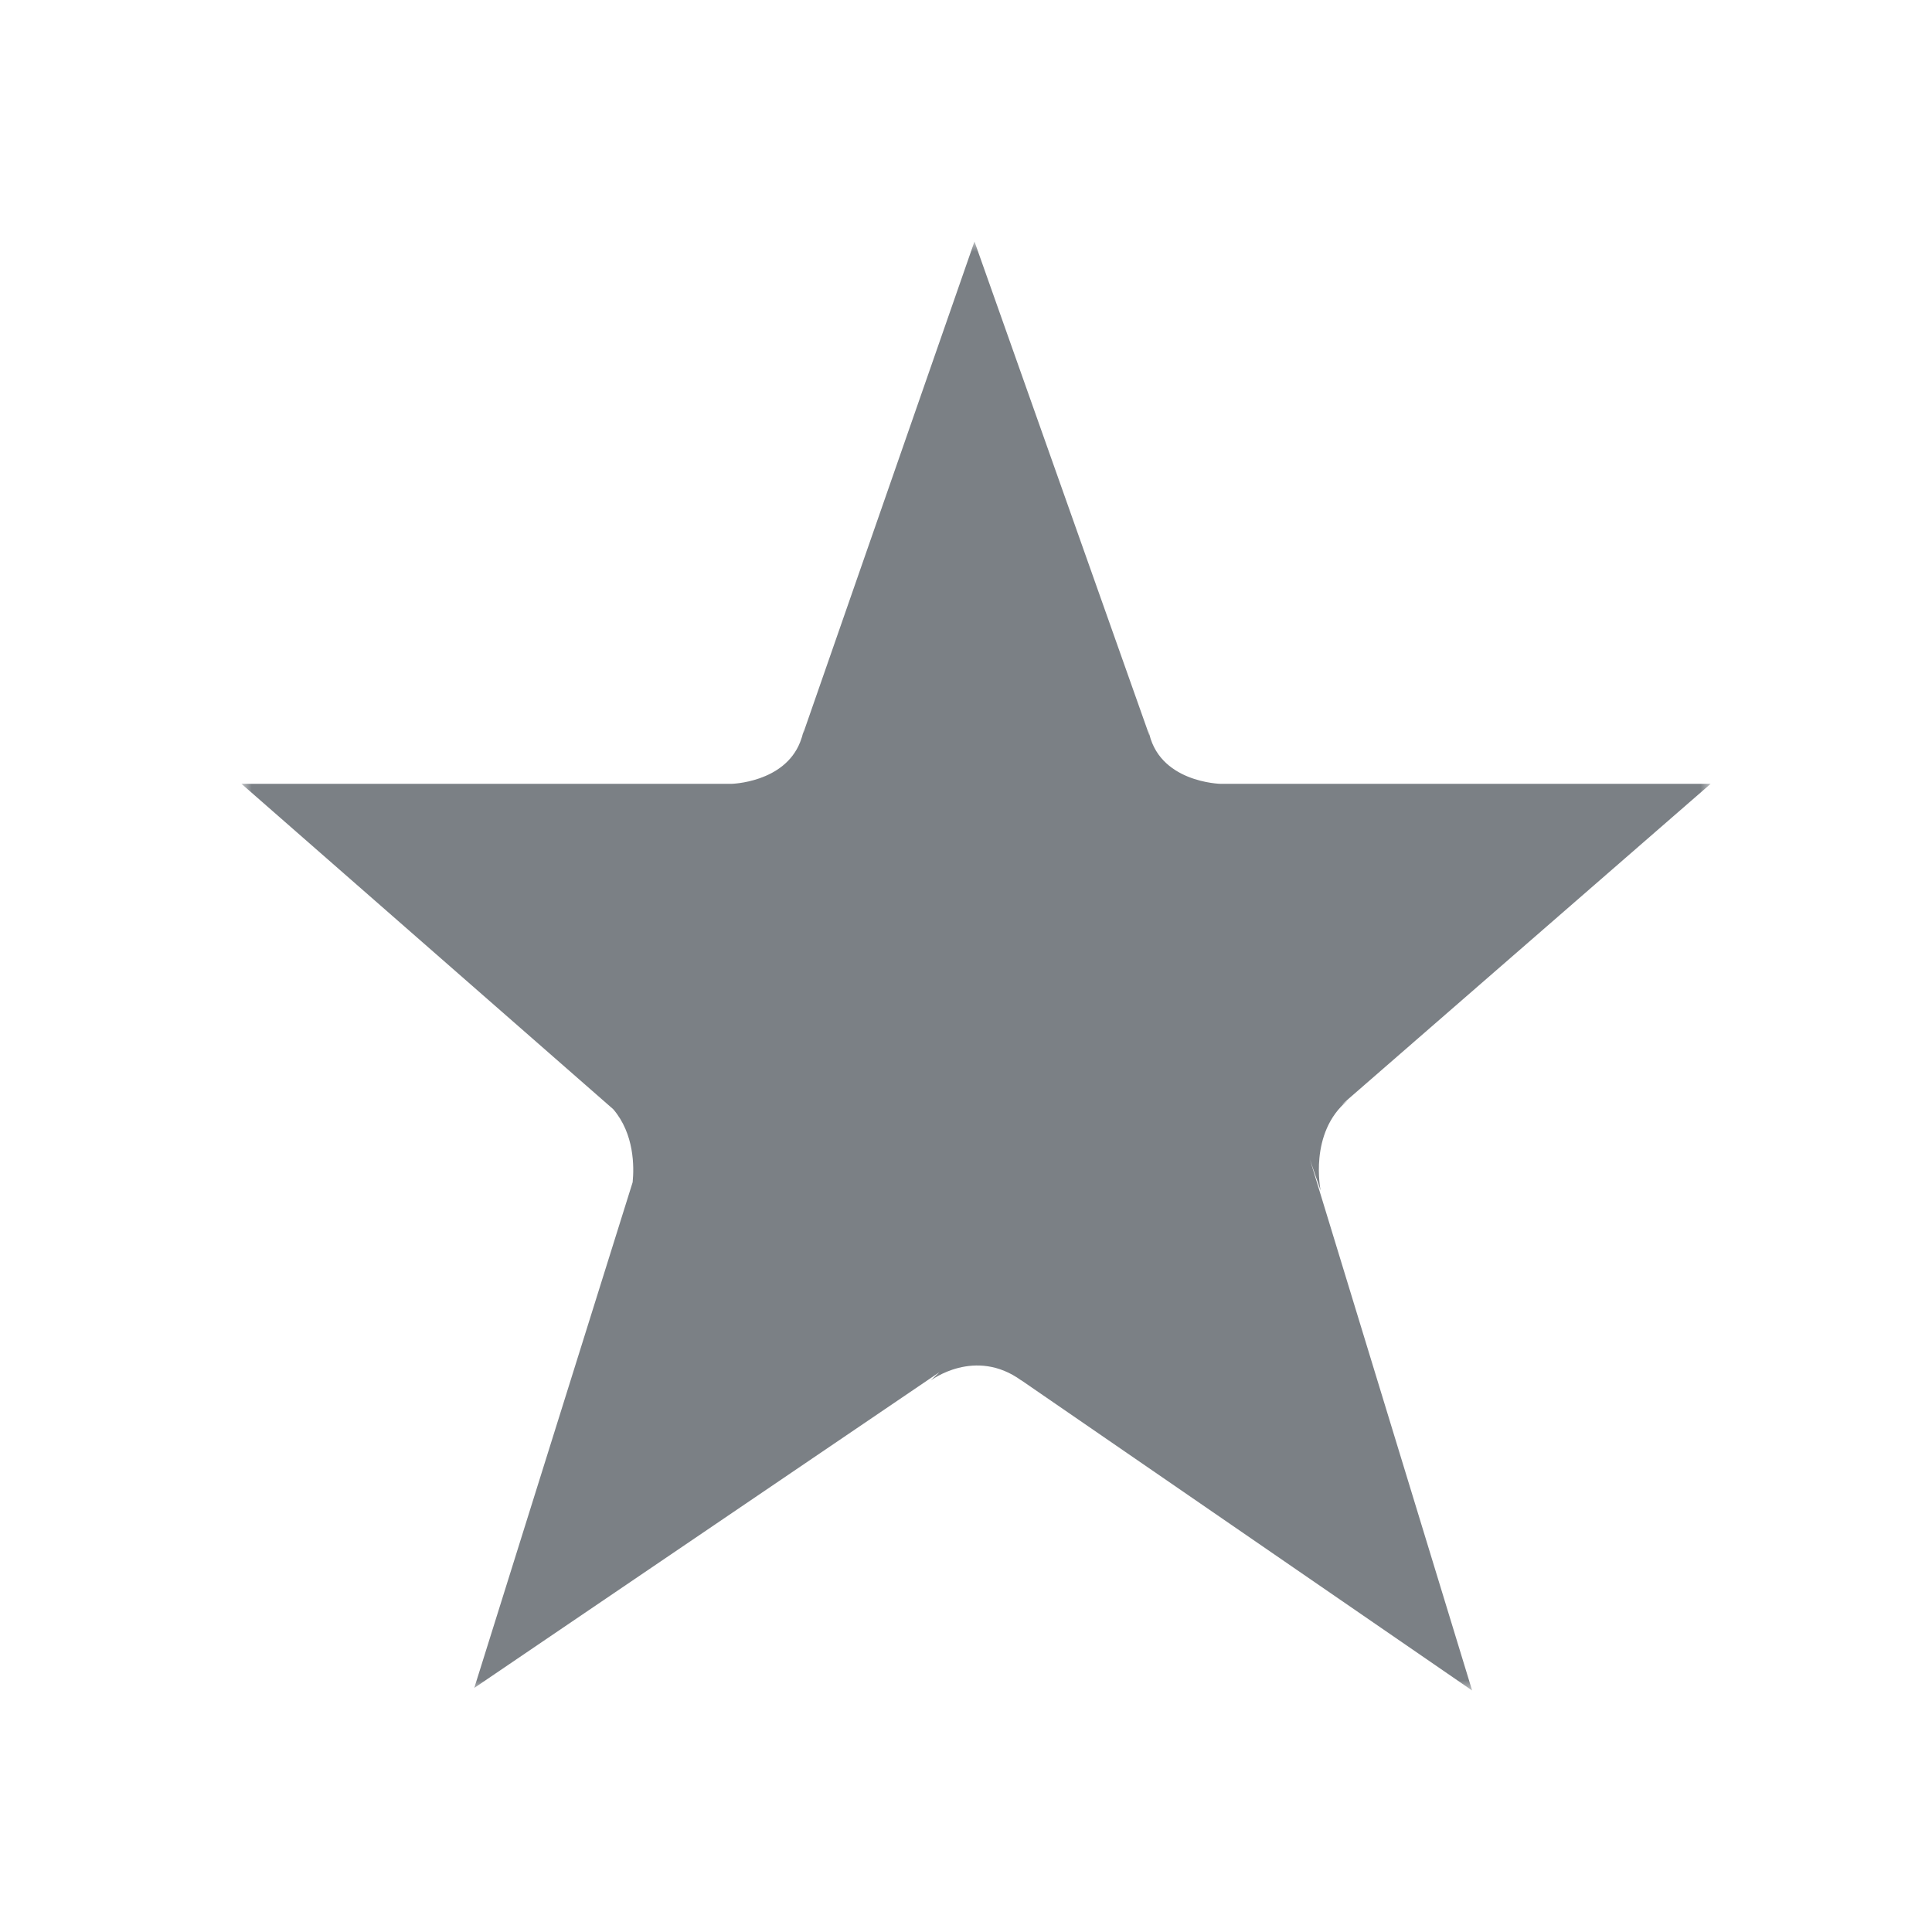 <?xml version="1.0" encoding="UTF-8" standalone="no"?>
<svg width="96px" height="96px" viewBox="0 0 96 96" version="1.1" xmlns="http://www.w3.org/2000/svg" xmlns:xlink="http://www.w3.org/1999/xlink">
    <!-- Generator: Sketch 39.1 (31720) - http://www.bohemiancoding.com/sketch -->
    <title>star</title>
    <desc>Created with Sketch.</desc>
    <defs>
        <polygon id="path-1" points="0 0 0 72 73 72 73 0 6.10701052e-21 0"></polygon>
    </defs>
    <g id="Buttonsheet" stroke="none" stroke-width="1" fill="none" fill-rule="evenodd">
        <g id="star">
            <g id="Page-1" transform="translate(12, 12)">
                <mask id="mask-2" fill="white">
                    <use xlink:href="#path-1"></use>
                </mask>
                <g id="Clip-2"></g>
                <path d="M53.09,45.617 L53.623,47.163 C53.623,47.163 53.012,44.282 54.975,42.671 C54.863,42.753 54.758,42.83 54.657,42.905 L73,26.949 L48.667,26.949 C48.667,26.949 45.512,26.898 45.062,24.254 C45.078,24.354 45.094,24.445 45.109,24.537 L36.421,0 L27.904,24.459 C27.916,24.39 27.927,24.326 27.938,24.254 C27.916,24.383 27.883,24.501 27.849,24.619 L27.759,24.875 C26.961,26.9 24.333,26.949 24.333,26.949 L0,26.949 L18.472,43.117 C19.523,44.344 19.512,45.986 19.436,46.745 L11.566,71.873 L34.679,56.183 L34.247,56.596 C34.247,56.596 36.448,54.919 38.753,56.596 C38.746,56.589 38.74,56.583 38.733,56.576 L61.149,72 L53.09,45.617 Z" id="Fill-1" fill="#7B8085" mask="url(#mask-2)"></path>
            </g>
        </g>
    </g>
</svg>